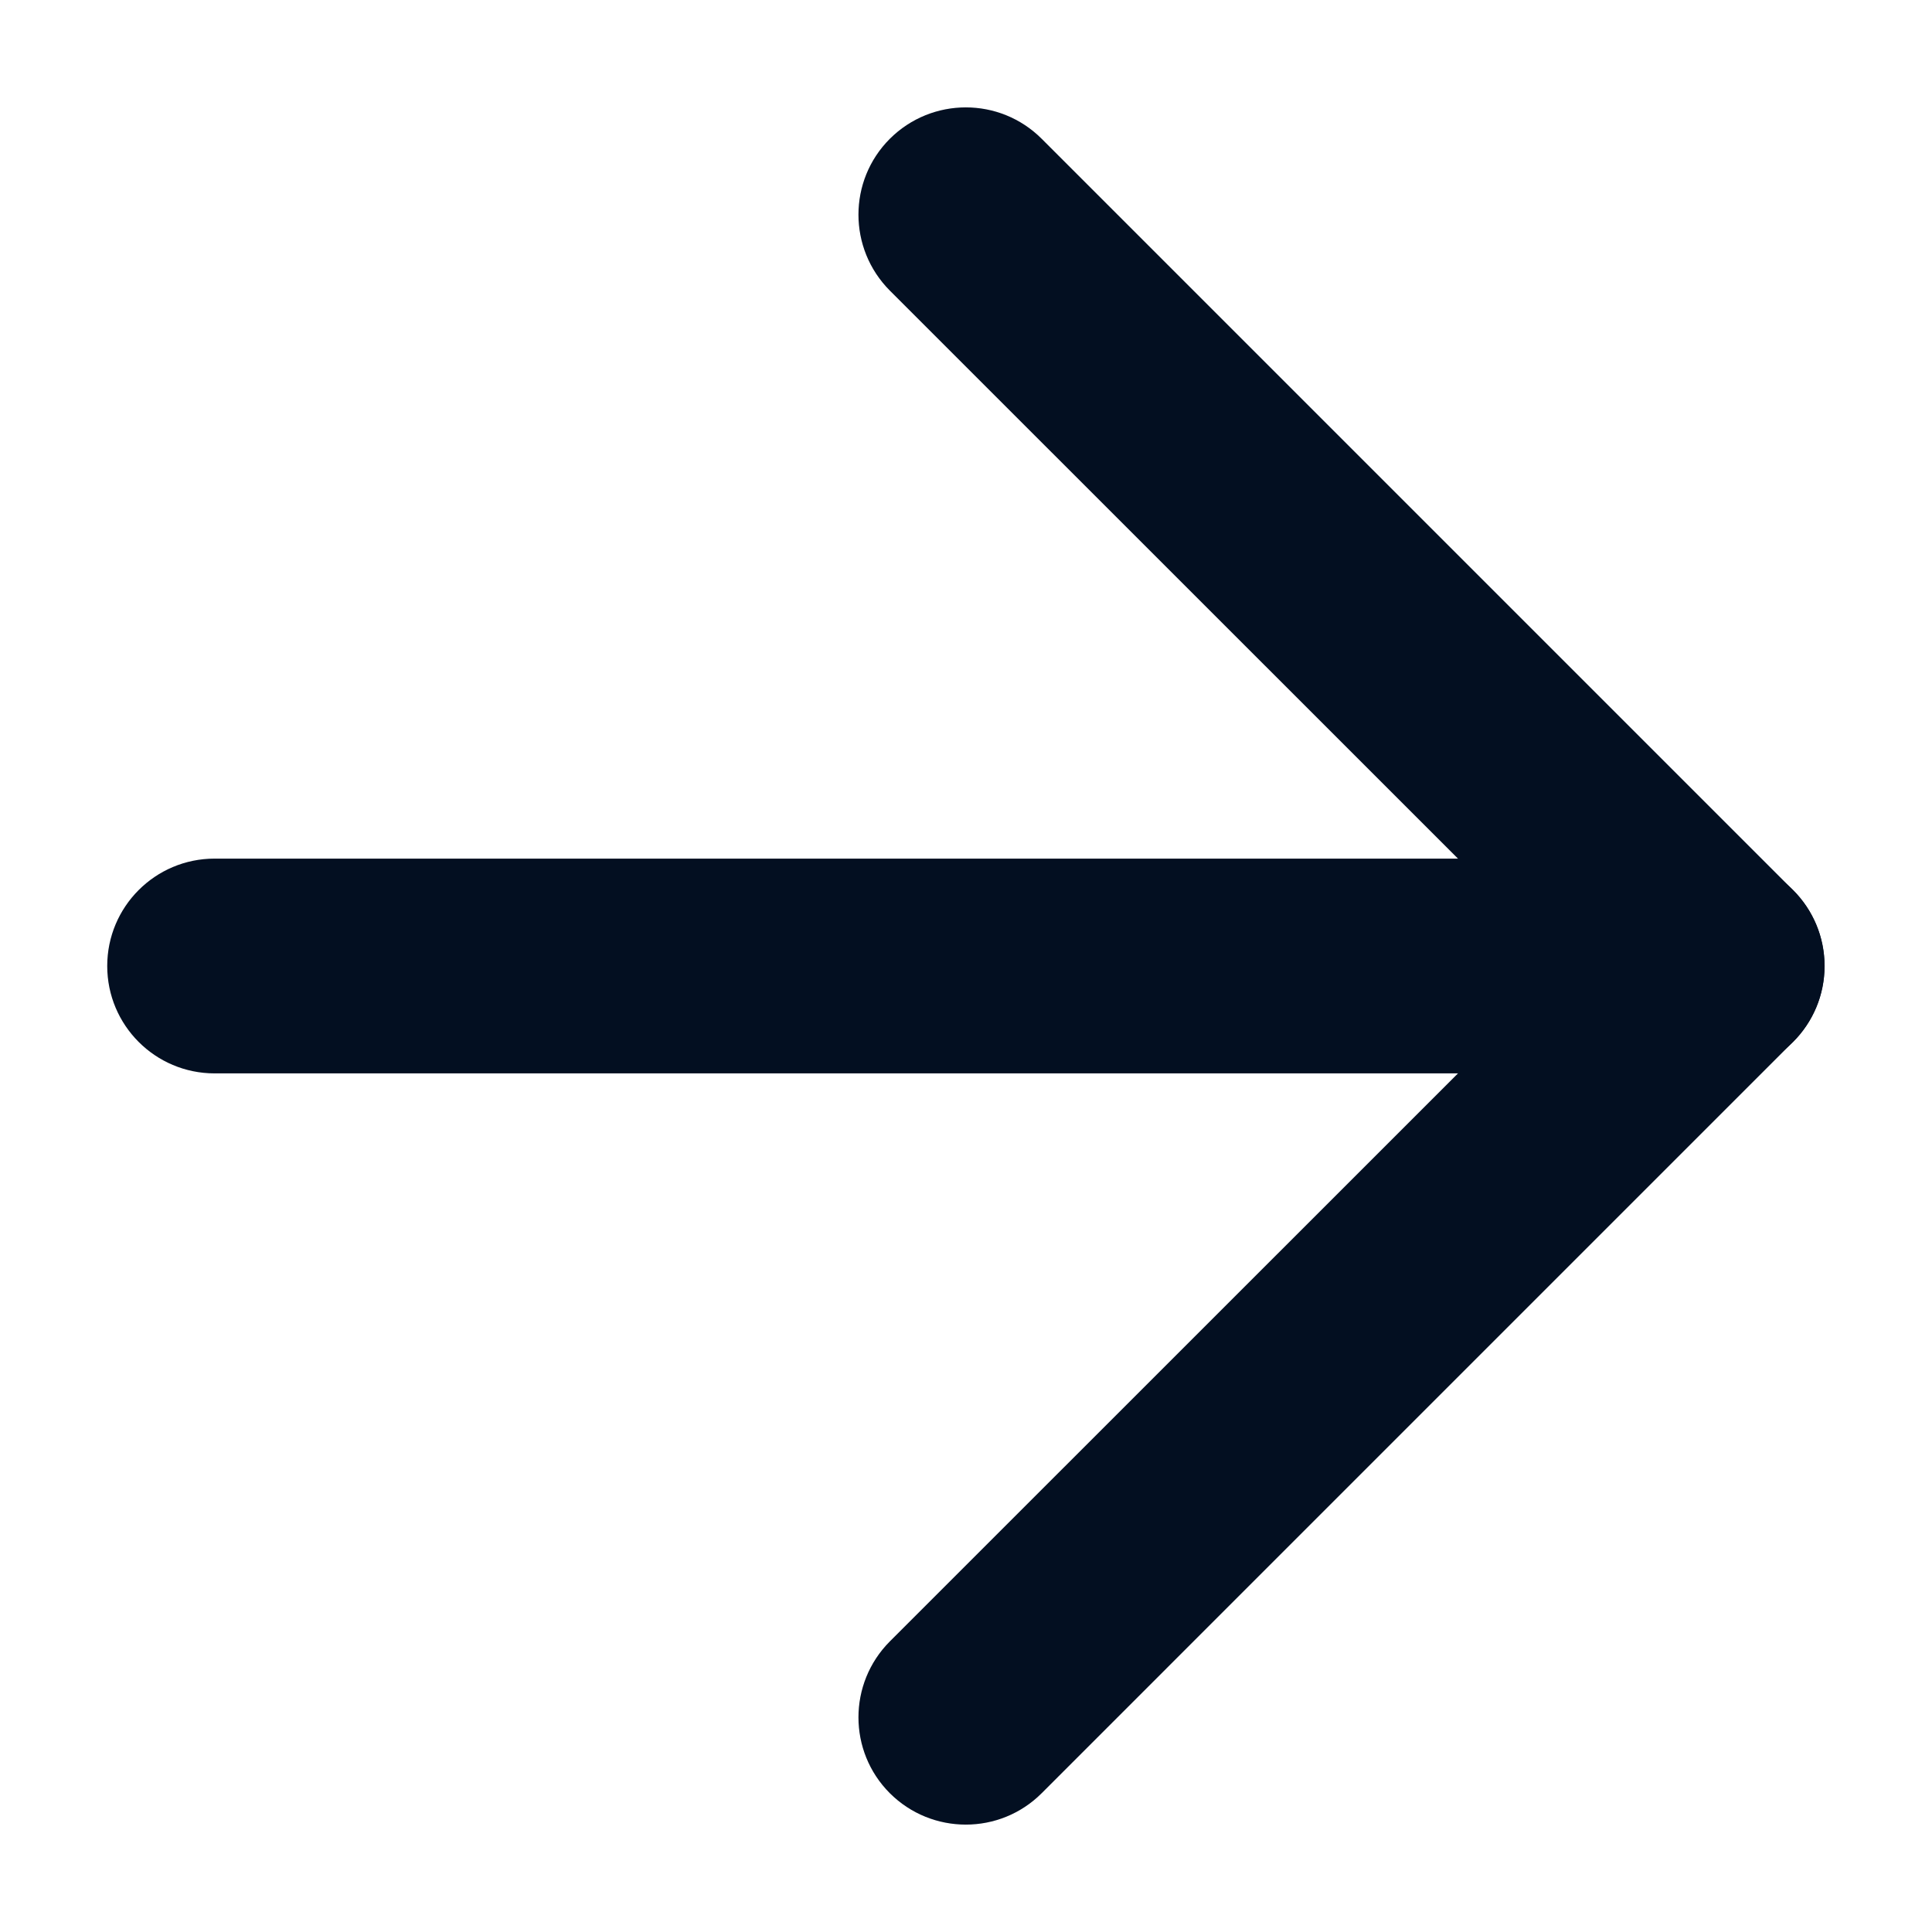 <svg width="12" height="12" viewBox="0 0 12 12" fill="none" xmlns="http://www.w3.org/2000/svg">
<path fill-rule="evenodd" clip-rule="evenodd" d="M0.666 6C0.666 5.632 0.964 5.333 1.333 5.333H10.666C11.034 5.333 11.333 5.632 11.333 6C11.333 6.368 11.034 6.667 10.666 6.667H1.333C0.964 6.667 0.666 6.368 0.666 6Z" fill="#030F21"/>
<path fill-rule="evenodd" clip-rule="evenodd" d="M5.527 0.862C5.788 0.602 6.21 0.602 6.47 0.862L11.137 5.529C11.397 5.789 11.397 6.211 11.137 6.471L6.47 11.138C6.21 11.398 5.788 11.398 5.527 11.138C5.267 10.878 5.267 10.456 5.527 10.195L9.723 6L5.527 1.805C5.267 1.544 5.267 1.122 5.527 0.862Z" fill="#030F21"/>
</svg>
